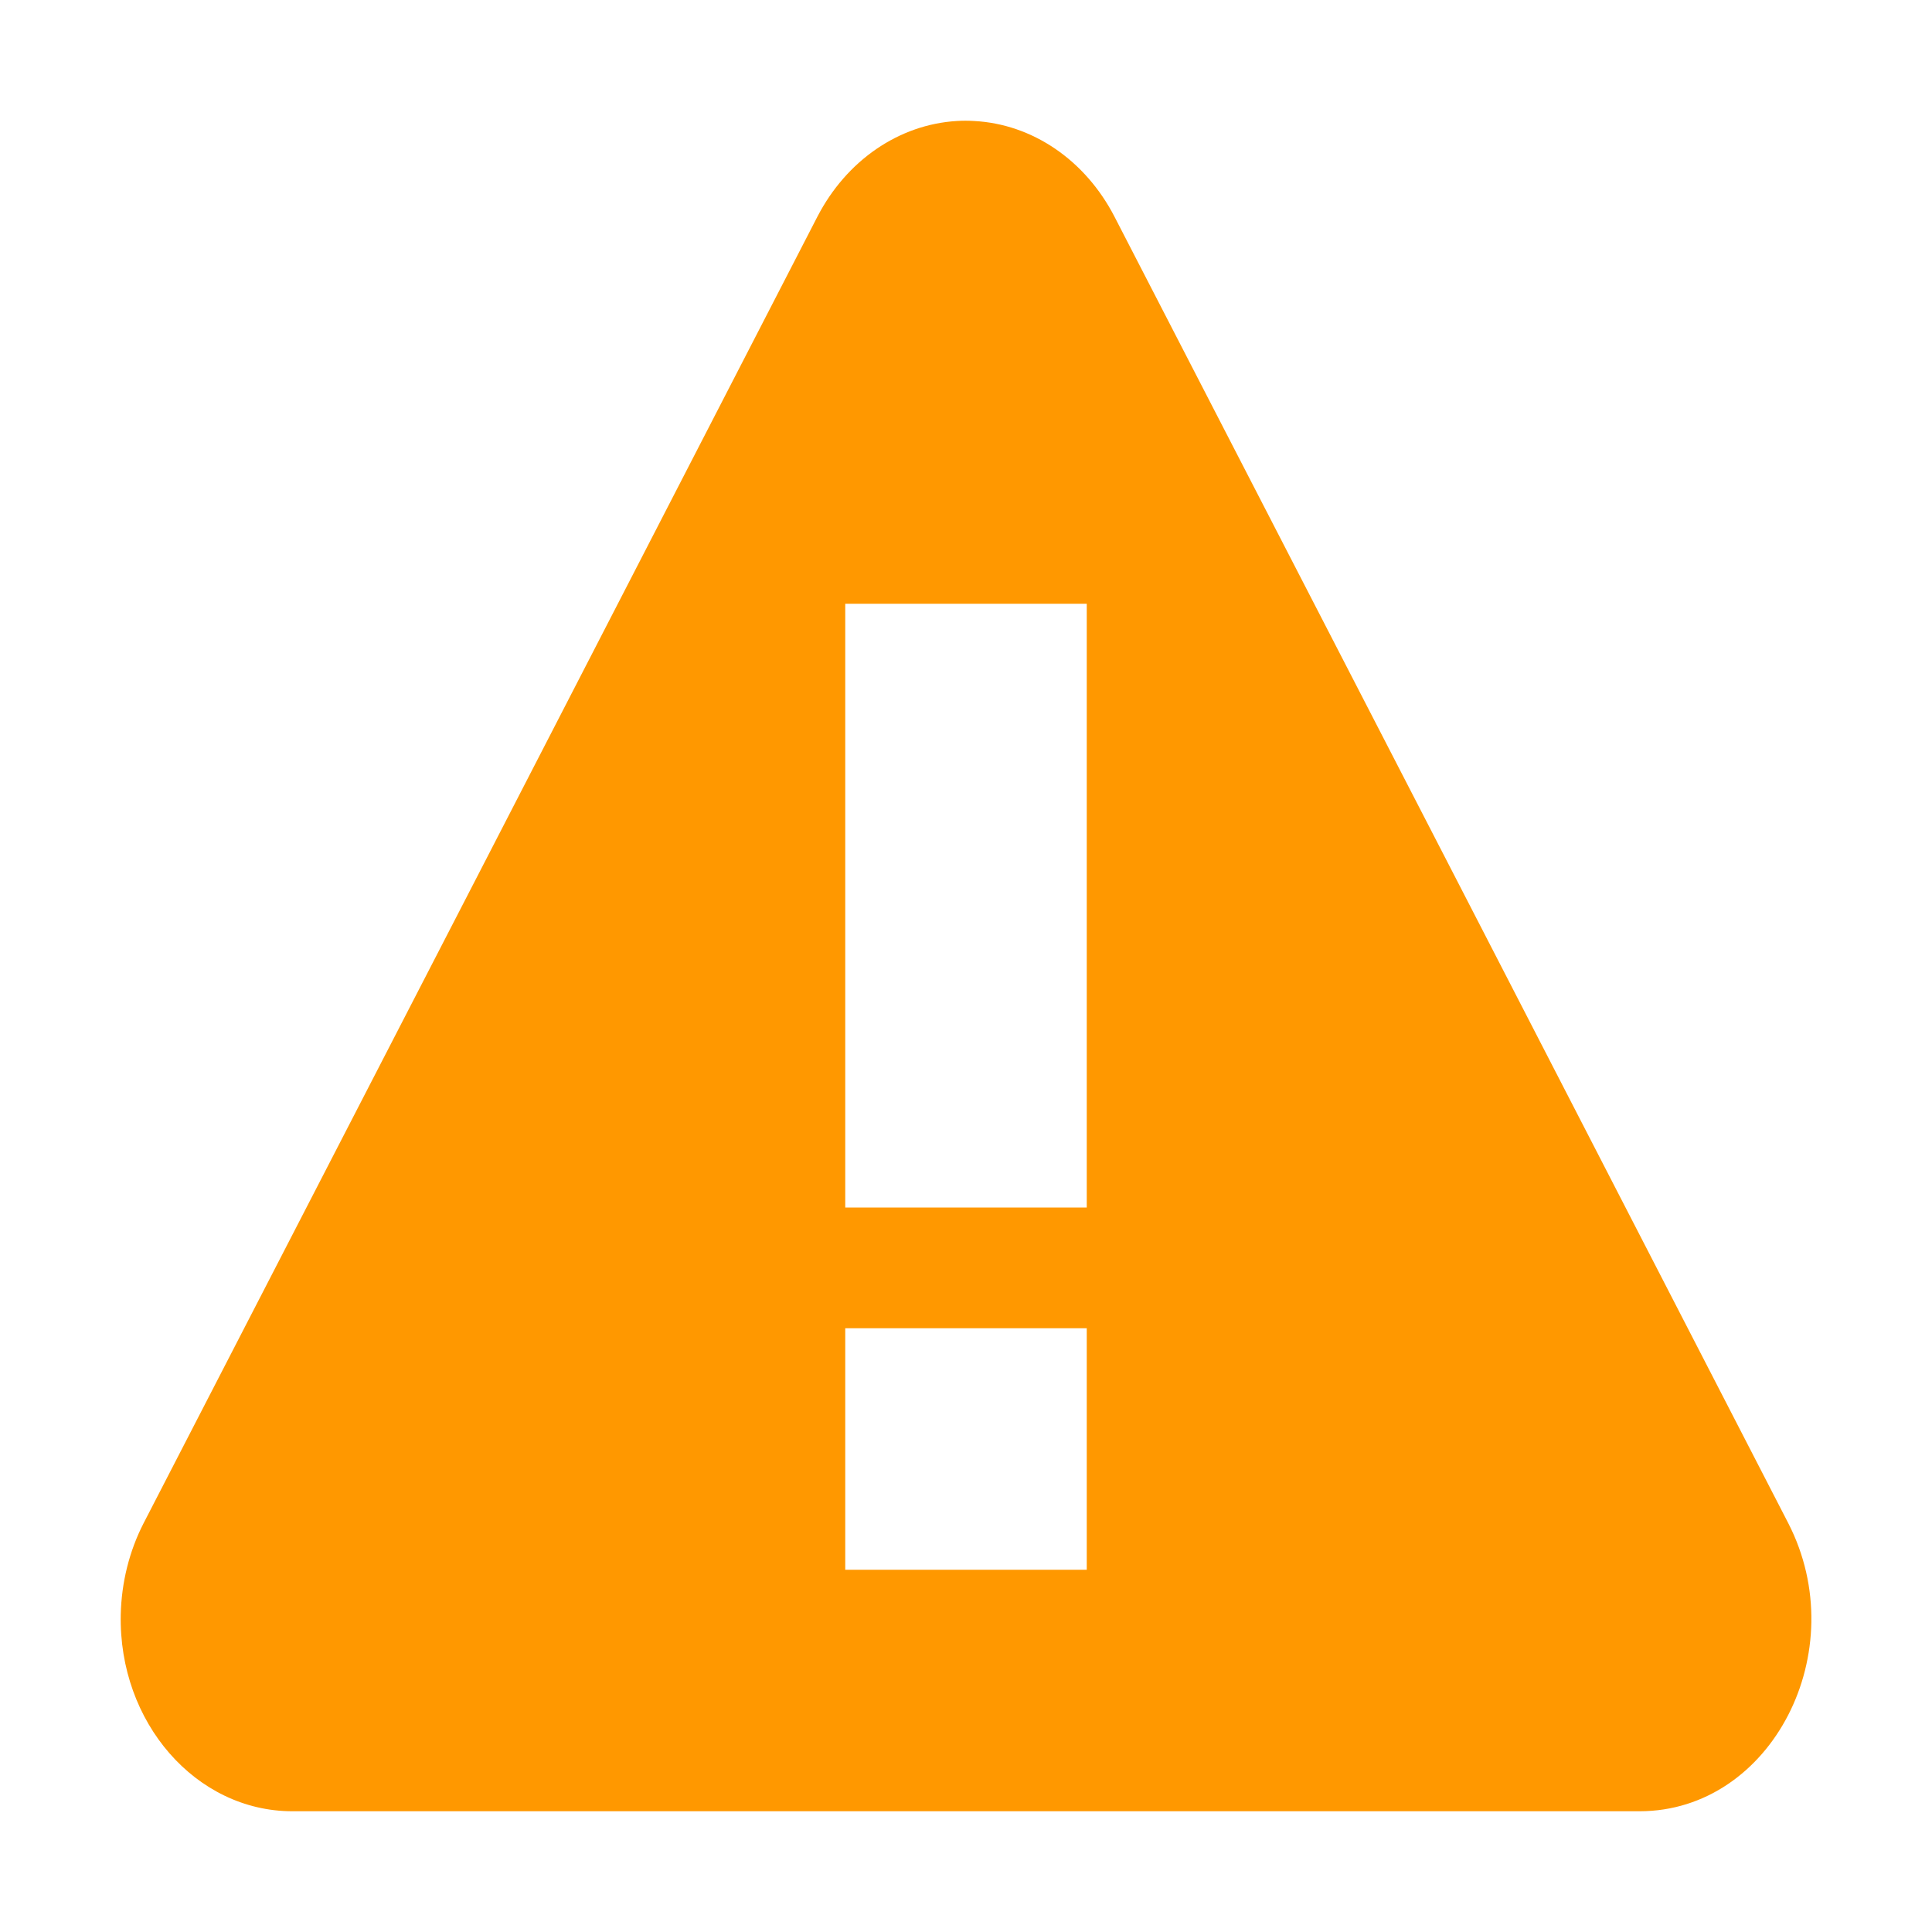 <svg xmlns="http://www.w3.org/2000/svg" width="16" height="16" version="1.1">
 <defs>
  <style id="current-color-scheme" type="text/css">
   .ColorScheme-Text { color:#dad9ce; } .ColorScheme-Highlight { color:#4285f4; } .ColorScheme-NeutralText { color:#ff9800; } .ColorScheme-PositiveText { color:#4caf50; } .ColorScheme-NegativeText { color:#f44336; }
  </style>
 </defs>
 <path style="fill:currentColor" class="ColorScheme-NeutralText" d="M 7.924,1.002 C 7.444,1.031 7.01,1.329 6.769,1.795 L 3.981,7.203 1.19,12.613 C 1.071,12.844 1.006,13.105 1,13.371 0.981,14.264 1.622,14.999 2.42,15 H 8 13.578 C 14.672,15 15.355,13.674 14.809,12.613 L 12.02,7.203 9.23,1.795 C 8.988,1.326 8.55,1.027 8.066,1.002 8.019,0.999 7.971,0.999 7.924,1.002 Z M 7,5 H 9 V 10 H 7 Z M 7,11 H 9 V 13 H 7 Z"/>
</svg>
